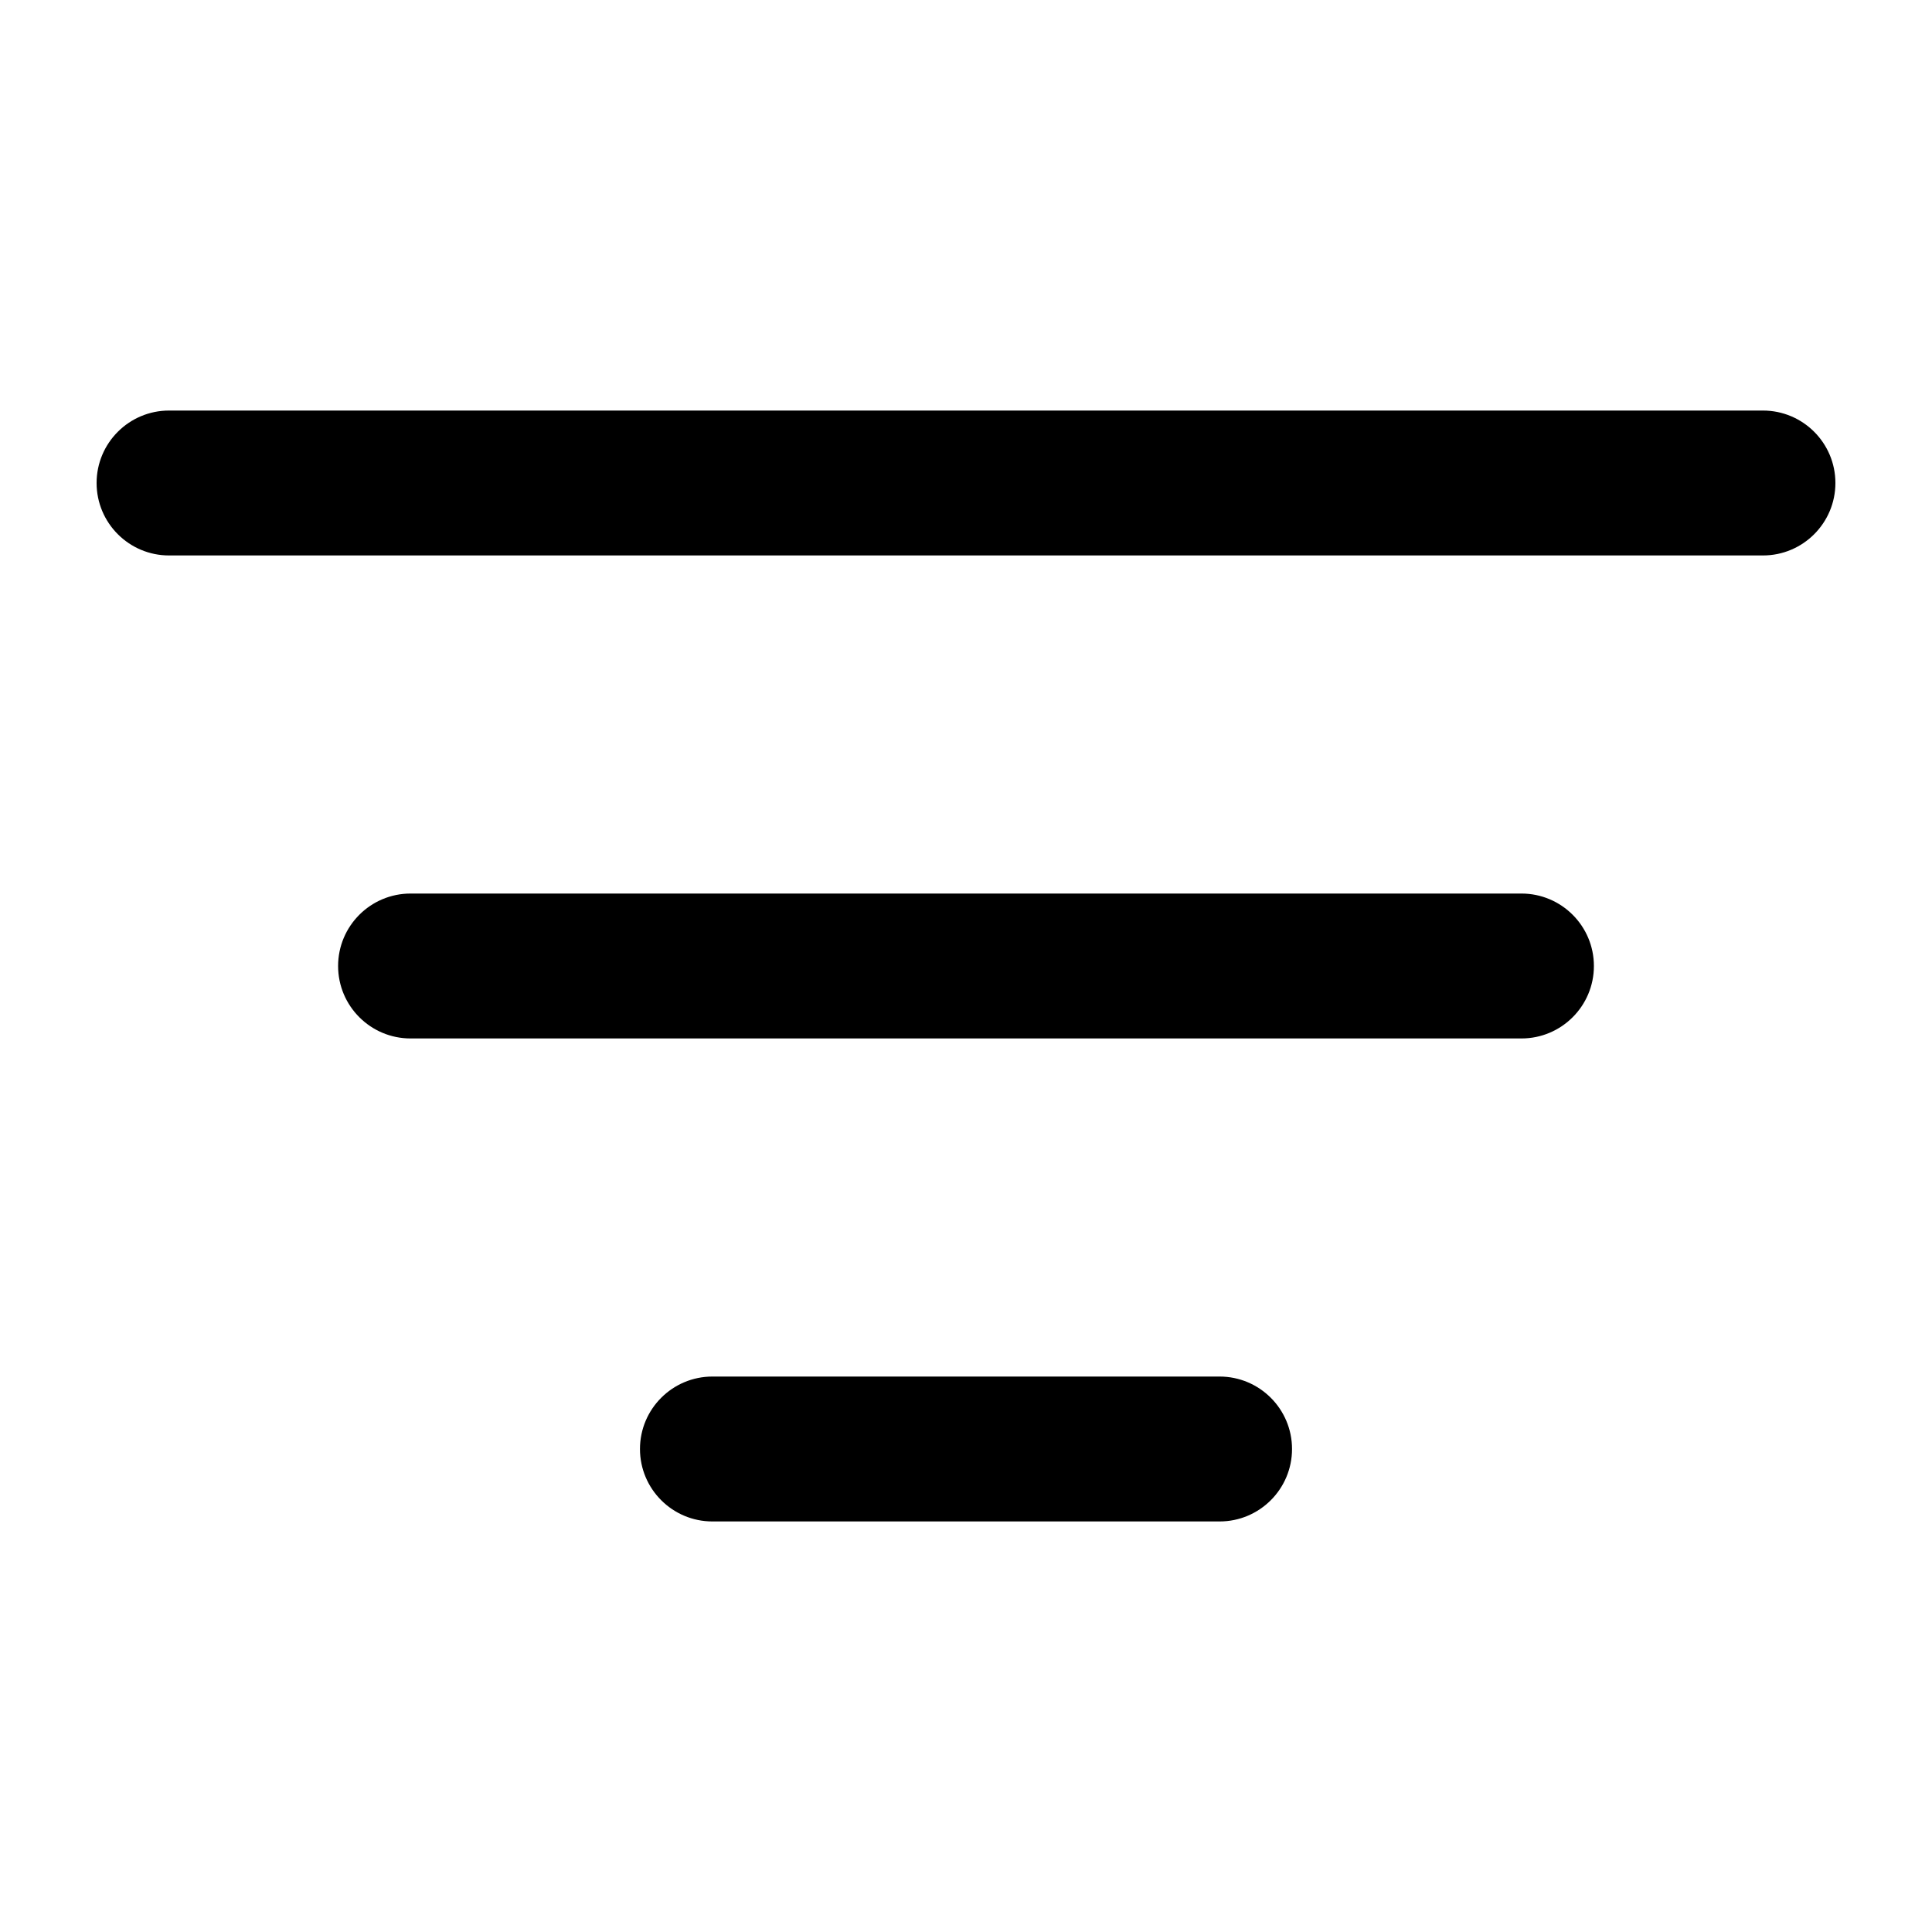 <svg
  width="20"
  height="20"
  viewBox="0 0 20 20"
  fill="none"
  xmlns="http://www.w3.org/2000/svg"
  data-fui-icon="true"
>
  <path
    fill-rule="evenodd"
    clip-rule="evenodd"
    d="M1 5C1 4.586 1.336 4.25 1.75 4.25H18.25C18.664 4.25 19 4.586 19 5 19 5.414 18.664 5.75 18.25 5.75H1.75C1.336 5.75 1 5.414 1 5zM3.5 10C3.5 9.586 3.836 9.25 4.25 9.25H15.75C16.164 9.25 16.5 9.586 16.5 10 16.5 10.414 16.164 10.75 15.75 10.75H4.25C3.836 10.75 3.5 10.414 3.5 10zM6.625 15C6.625 14.586 6.961 14.25 7.375 14.25H12.625C13.039 14.25 13.375 14.586 13.375 15 13.375 15.414 13.039 15.75 12.625 15.75H7.375C6.961 15.75 6.625 15.414 6.625 15z"
    fill="currentColor"
  />
</svg>
